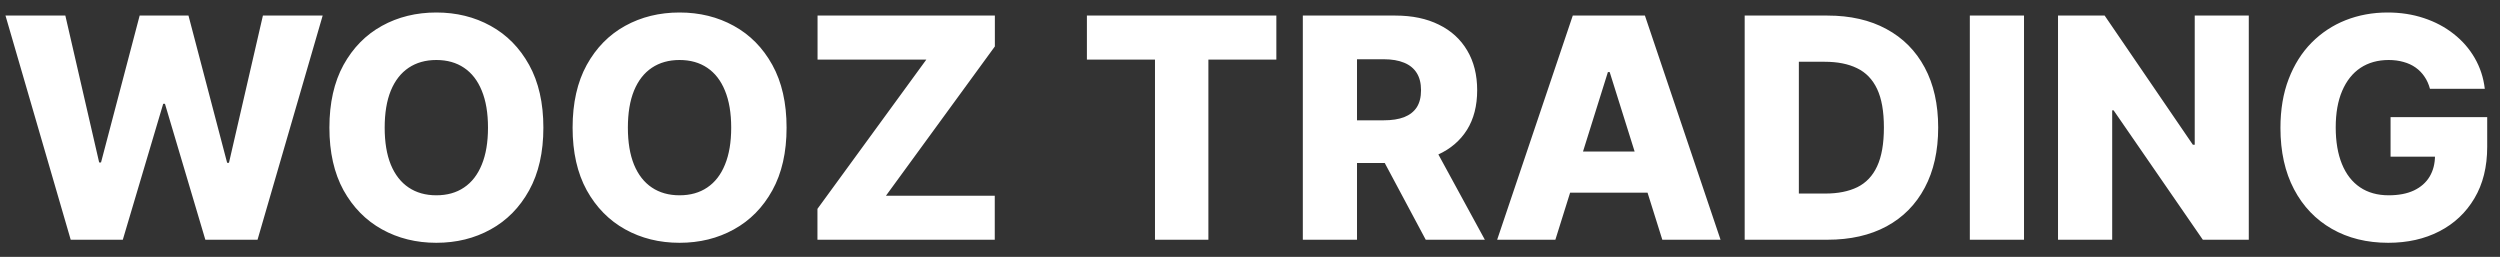 <svg width="146" height="15" viewBox="0 0 146 15" fill="none" xmlns="http://www.w3.org/2000/svg">
<rect x="0" y="0" width="146" height="15" fill="#333333" stroke="none"/>
<path d="M4.129 14L0.32 0.909H3.816L5.791 9.487H5.9L8.156 0.909H11.007L13.264 9.506H13.372L15.354 0.909H18.844L15.04 14H11.992L9.633 6.061H9.531L7.172 14H4.129ZM31.733 7.455C31.733 8.895 31.456 10.116 30.902 11.117C30.348 12.119 29.598 12.879 28.652 13.399C27.711 13.919 26.654 14.179 25.482 14.179C24.306 14.179 23.247 13.917 22.305 13.393C21.363 12.869 20.615 12.108 20.061 11.111C19.512 10.109 19.237 8.891 19.237 7.455C19.237 6.014 19.512 4.793 20.061 3.792C20.615 2.79 21.363 2.03 22.305 1.51C23.247 0.99 24.306 0.73 25.482 0.73C26.654 0.73 27.711 0.99 28.652 1.51C29.598 2.03 30.348 2.79 30.902 3.792C31.456 4.793 31.733 6.014 31.733 7.455ZM28.499 7.455C28.499 6.602 28.378 5.882 28.135 5.294C27.896 4.706 27.551 4.261 27.099 3.958C26.652 3.656 26.113 3.504 25.482 3.504C24.855 3.504 24.316 3.656 23.865 3.958C23.413 4.261 23.066 4.706 22.823 5.294C22.584 5.882 22.465 6.602 22.465 7.455C22.465 8.307 22.584 9.027 22.823 9.615C23.066 10.203 23.413 10.648 23.865 10.951C24.316 11.254 24.855 11.405 25.482 11.405C26.113 11.405 26.652 11.254 27.099 10.951C27.551 10.648 27.896 10.203 28.135 9.615C28.378 9.027 28.499 8.307 28.499 7.455ZM45.936 7.455C45.936 8.895 45.659 10.116 45.105 11.117C44.551 12.119 43.801 12.879 42.855 13.399C41.914 13.919 40.857 14.179 39.685 14.179C38.509 14.179 37.45 13.917 36.508 13.393C35.566 12.869 34.819 12.108 34.265 11.111C33.715 10.109 33.44 8.891 33.44 7.455C33.44 6.014 33.715 4.793 34.265 3.792C34.819 2.79 35.566 2.03 36.508 1.51C37.45 0.99 38.509 0.73 39.685 0.73C40.857 0.73 41.914 0.99 42.855 1.51C43.801 2.03 44.551 2.79 45.105 3.792C45.659 4.793 45.936 6.014 45.936 7.455ZM42.702 7.455C42.702 6.602 42.581 5.882 42.338 5.294C42.099 4.706 41.754 4.261 41.302 3.958C40.855 3.656 40.316 3.504 39.685 3.504C39.059 3.504 38.52 3.656 38.068 3.958C37.616 4.261 37.269 4.706 37.026 5.294C36.787 5.882 36.668 6.602 36.668 7.455C36.668 8.307 36.787 9.027 37.026 9.615C37.269 10.203 37.616 10.648 38.068 10.951C38.52 11.254 39.059 11.405 39.685 11.405C40.316 11.405 40.855 11.254 41.302 10.951C41.754 10.648 42.099 10.203 42.338 9.615C42.581 9.027 42.702 8.307 42.702 7.455ZM47.739 14V12.197L54.099 3.479H47.745V0.909H58.1V2.712L51.74 11.43H58.094V14H47.739ZM63.475 3.479V0.909H74.539V3.479H70.57V14H67.451V3.479H63.475ZM76.085 14V0.909H81.492C82.472 0.909 83.318 1.086 84.03 1.44C84.746 1.789 85.298 2.292 85.685 2.948C86.073 3.6 86.267 4.374 86.267 5.268C86.267 6.176 86.069 6.947 85.673 7.582C85.276 8.213 84.714 8.695 83.985 9.027C83.256 9.355 82.394 9.519 81.396 9.519H77.977V7.026H80.808C81.285 7.026 81.684 6.964 82.004 6.841C82.327 6.713 82.572 6.521 82.739 6.266C82.905 6.006 82.988 5.673 82.988 5.268C82.988 4.864 82.905 4.529 82.739 4.265C82.572 3.996 82.327 3.796 82.004 3.664C81.68 3.528 81.281 3.46 80.808 3.46H79.249V14H76.085ZM83.454 8.017L86.715 14H83.263L80.067 8.017H83.454ZM90.834 14H87.434L91.85 0.909H96.063L100.48 14H97.079L94.005 4.207H93.902L90.834 14ZM90.38 8.848H97.488V11.251H90.38V8.848ZM106.728 14H101.889V0.909H106.722C108.055 0.909 109.204 1.171 110.167 1.695C111.134 2.215 111.88 2.965 112.404 3.945C112.928 4.921 113.19 6.089 113.19 7.448C113.19 8.812 112.928 9.984 112.404 10.964C111.884 11.944 111.141 12.696 110.173 13.22C109.206 13.74 108.058 14 106.728 14ZM105.053 11.303H106.607C107.339 11.303 107.96 11.179 108.467 10.932C108.978 10.68 109.364 10.273 109.624 9.711C109.888 9.144 110.02 8.39 110.02 7.448C110.02 6.506 109.888 5.756 109.624 5.198C109.359 4.636 108.969 4.231 108.454 3.984C107.942 3.732 107.312 3.607 106.562 3.607H105.053V11.303ZM118.202 0.909V14H115.038V0.909H118.202ZM131.329 0.909V14H128.645L123.435 6.445H123.352V14H120.188V0.909H122.911L128.063 8.452H128.172V0.909H131.329ZM141.91 5.185C141.837 4.917 141.731 4.68 141.59 4.476C141.45 4.267 141.277 4.09 141.072 3.945C140.868 3.8 140.634 3.692 140.369 3.619C140.105 3.543 139.815 3.504 139.5 3.504C138.865 3.504 138.315 3.658 137.851 3.964C137.391 4.271 137.035 4.719 136.783 5.307C136.532 5.891 136.406 6.6 136.406 7.435C136.406 8.275 136.528 8.991 136.771 9.583C137.013 10.175 137.365 10.627 137.825 10.938C138.286 11.249 138.844 11.405 139.5 11.405C140.08 11.405 140.57 11.311 140.97 11.124C141.375 10.932 141.682 10.661 141.891 10.312C142.099 9.962 142.204 9.551 142.204 9.078L142.792 9.148H139.609V6.841H145.253V8.573C145.253 9.745 145.004 10.749 144.505 11.584C144.011 12.419 143.329 13.06 142.46 13.508C141.594 13.955 140.599 14.179 139.474 14.179C138.226 14.179 137.129 13.908 136.183 13.367C135.237 12.826 134.499 12.055 133.971 11.053C133.442 10.048 133.178 8.854 133.178 7.474C133.178 6.4 133.338 5.447 133.658 4.616C133.977 3.781 134.423 3.074 134.994 2.494C135.569 1.915 136.234 1.476 136.988 1.178C137.746 0.879 138.563 0.73 139.436 0.73C140.195 0.73 140.9 0.839 141.552 1.056C142.208 1.273 142.788 1.58 143.29 1.977C143.798 2.373 144.209 2.844 144.524 3.389C144.839 3.935 145.036 4.533 145.112 5.185H141.91Z" fill="white"/>
</svg>
